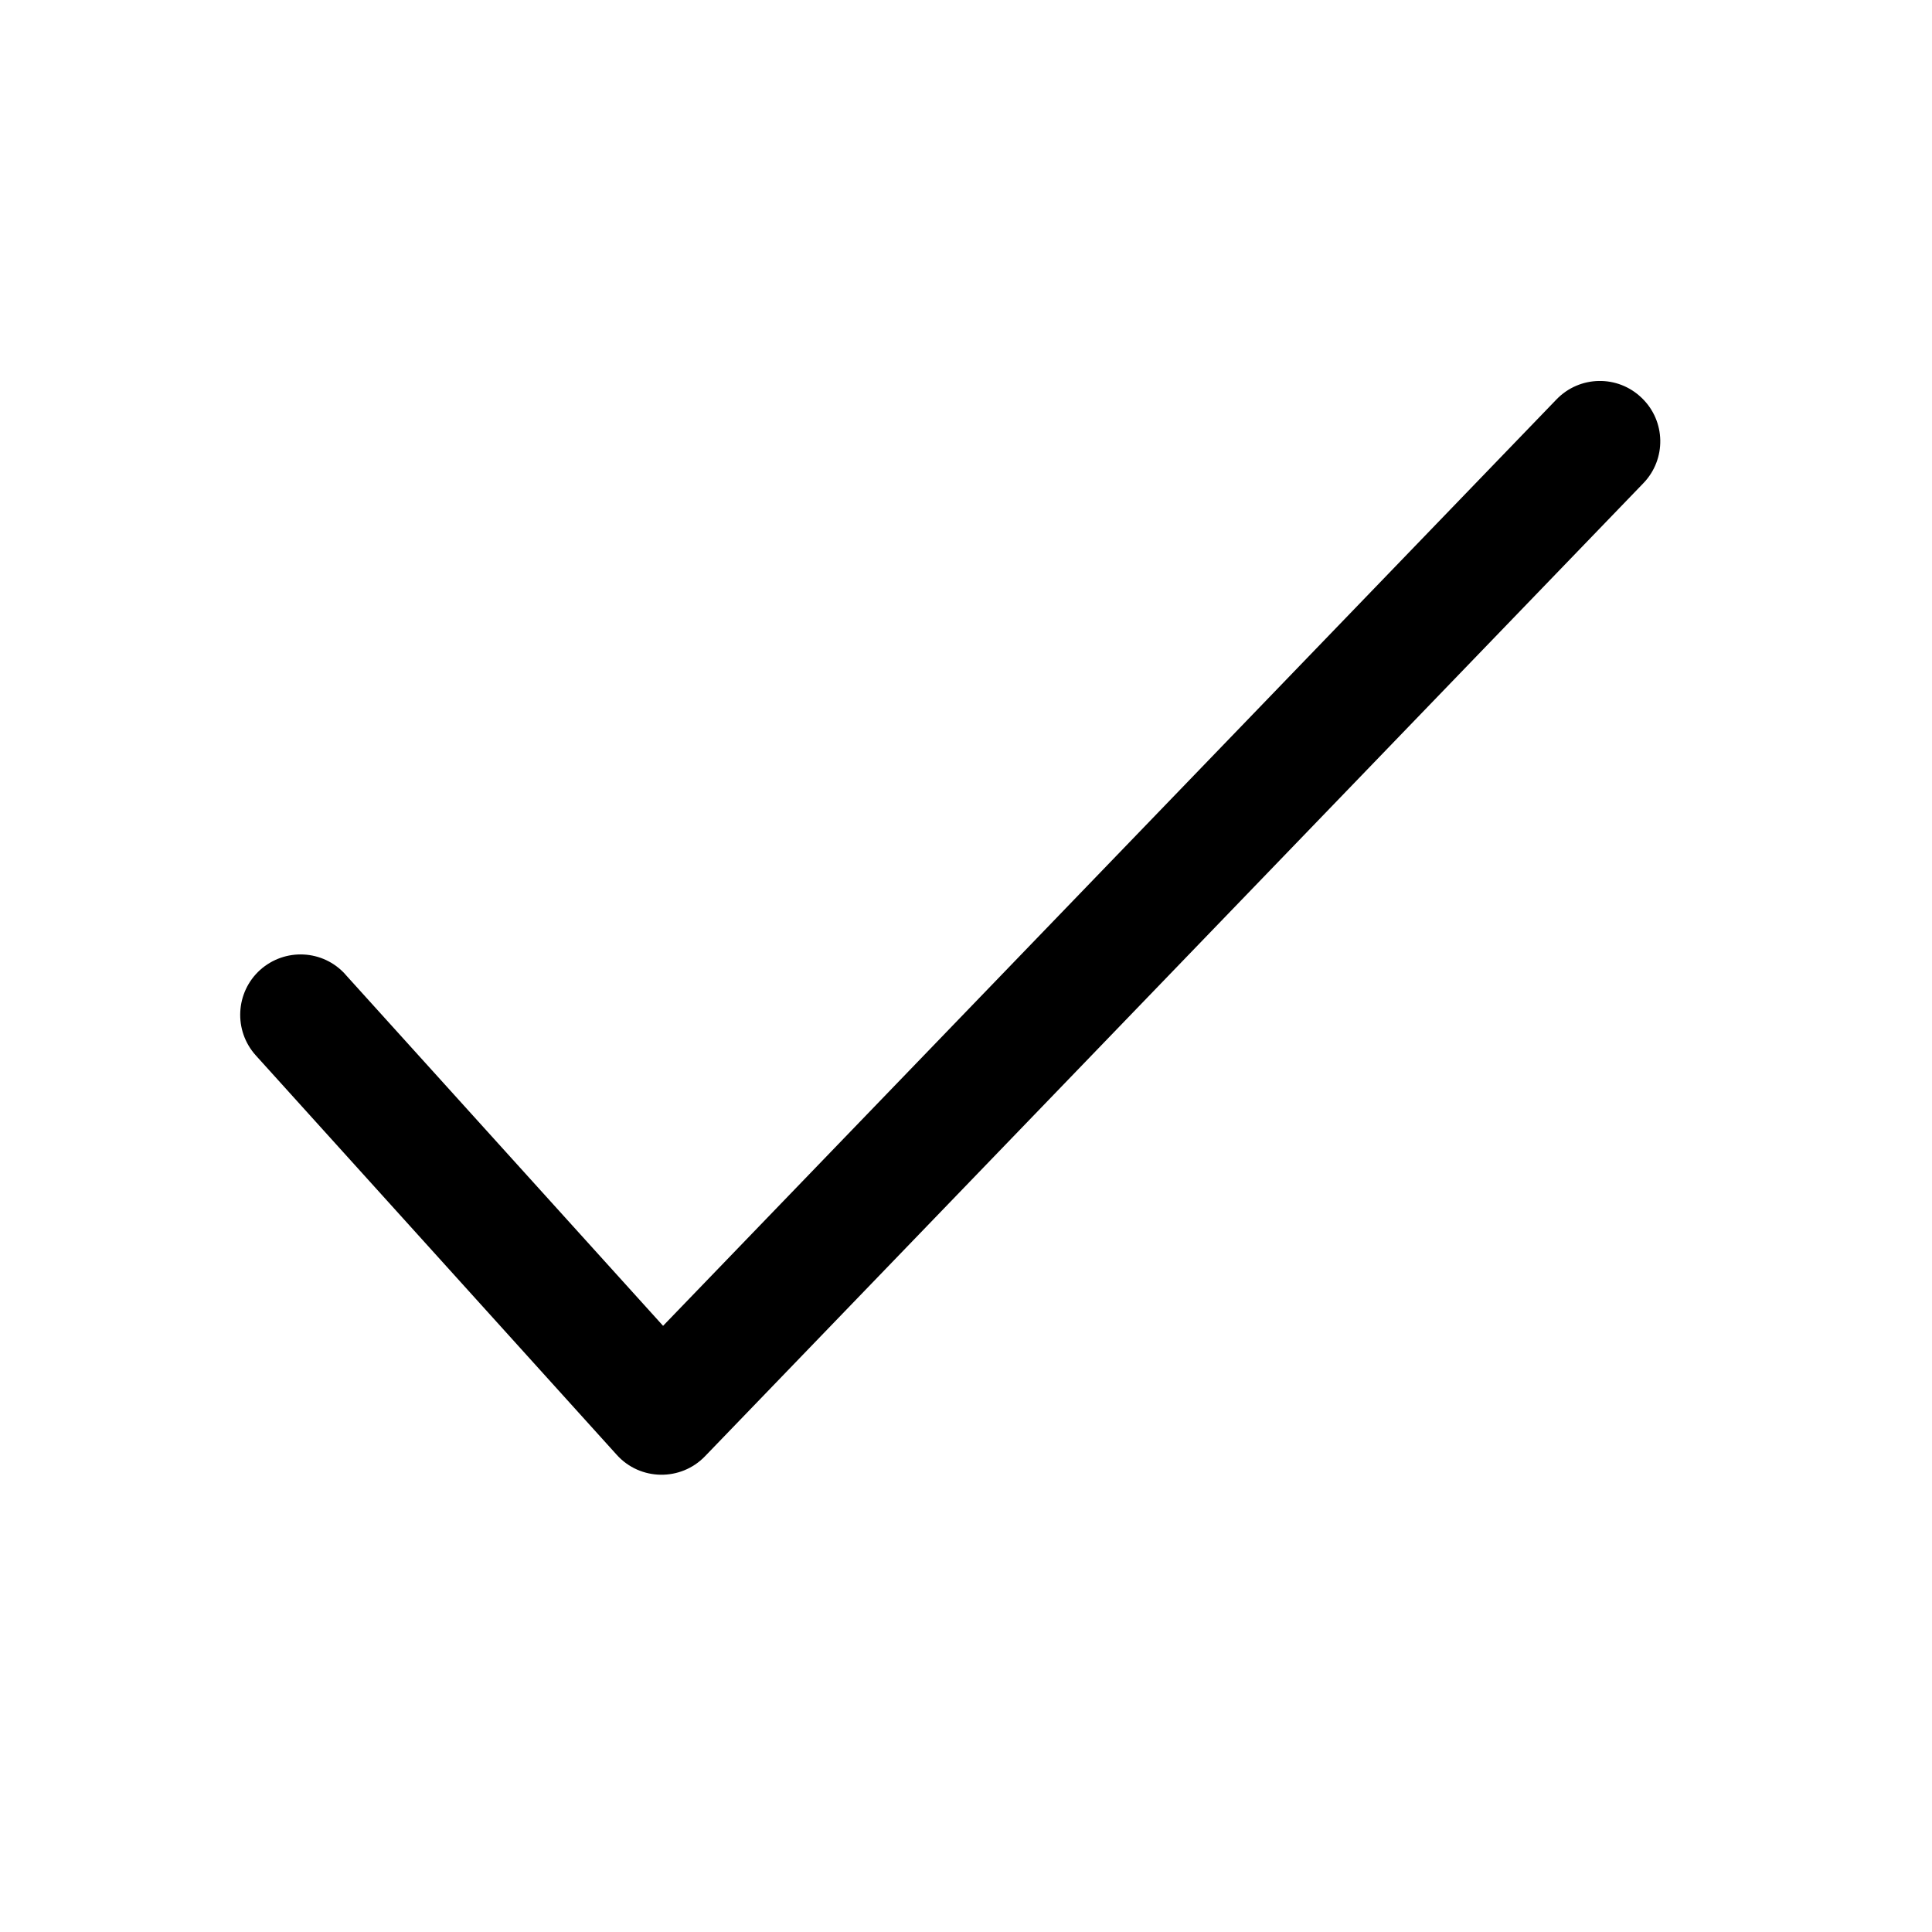 <svg aria-hidden="true" class="valign-middle block option__labelIcon" focusable="false" preserveAspectRatio="xMidYMid meet" viewBox="0 0 24 24" style="width: 24px; height: 24px; overflow: visible; fill: currentcolor;"><path d="M4.29 12.104c-.277-.308-.75-.332-1.06-.054-.306.278-.33.752-.053 1.06l4.485 4.963c.29.322.795.33 1.096.017L20.414 6.003c.288-.298.28-.773-.02-1.06-.297-.288-.772-.28-1.06.02L8.237 16.47 4.29 12.105z"></path></svg>